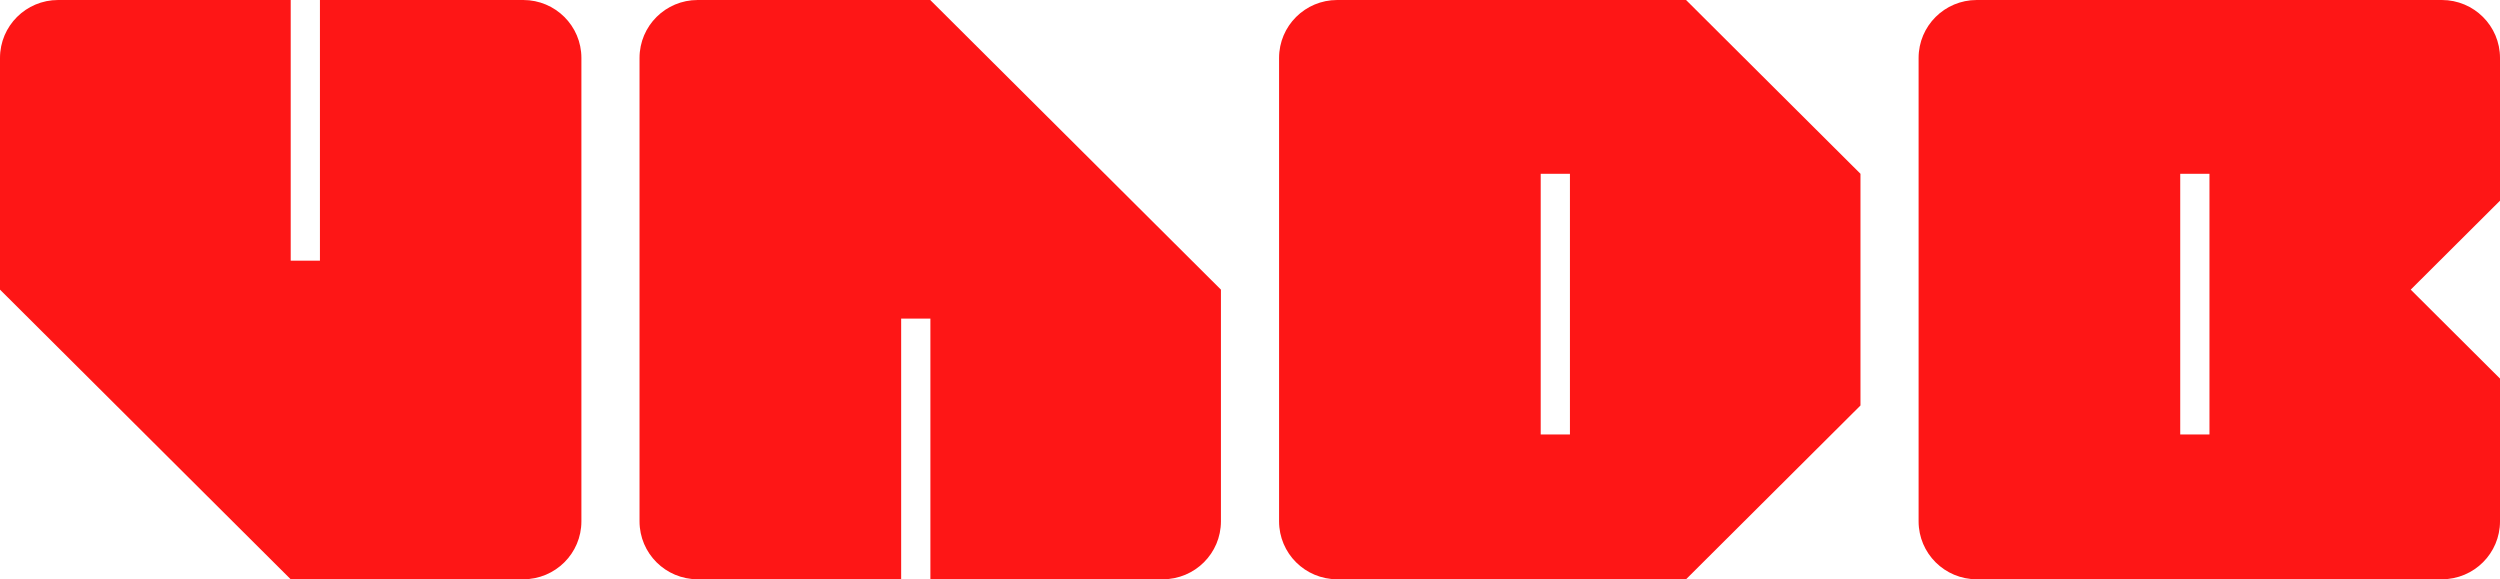 <?xml version="1.0" encoding="UTF-8"?>
<svg width="164px" height="38px" viewBox="0 0 164 38" version="1.1" xmlns="http://www.w3.org/2000/svg" xmlns:xlink="http://www.w3.org/1999/xlink">
    <!-- Generator: Sketch 60.1 (88133) - https://sketch.com -->
    <title>logo-vadb</title>
    <desc>Created with Sketch.</desc>
    <g id="Page-1" stroke="none" stroke-width="1" fill="none" fill-rule="evenodd">
        <path d="M19.07,0 L19.07,17.1 L20.988,17.1 L20.988,0 L34.326,0 C36.432,0 38.14,1.7 38.14,3.8 L38.14,3.8 L38.14,34.2 C38.14,36.299 36.433,38 34.326,38 L34.326,38 L19.07,38 L0,19 L0,3.8 C0,1.701 1.707,0 3.814,0 L3.814,0 L19.07,0 Z M61.023,0 L80.093,19 L80.093,34.2 C80.093,36.299 78.386,38 76.279,38 L76.279,38 L61.034,38 L61.034,20.9 L59.116,20.9 L59.116,38 L45.767,38 C43.661,38 41.953,36.3 41.953,34.2 L41.953,34.2 L41.953,3.8 C41.953,1.701 43.66,2.7000624e-15 45.767,2.7000624e-15 L45.767,2.7000624e-15 L61.023,0 Z M110.605,2.7000624e-15 L122.047,11.4 L122.047,26.6 L110.605,38 L87.721,38 C85.615,38 83.907,36.3 83.907,34.2 L83.907,3.8 C83.907,1.701 85.614,2.7000624e-15 87.721,2.7000624e-15 L110.605,2.7000624e-15 Z M160.186,0 C162.292,0 164,1.7 164,3.8 L164,3.8 L164,13.165 L158.144,19 L164,24.835 L164,34.2 C164,36.299 162.293,38 160.186,38 L160.186,38 L129.674,38 C127.568,38 125.86,36.3 125.86,34.2 L125.86,34.2 L125.86,3.8 C125.86,1.701 127.567,0 129.674,0 L129.674,0 Z M102.988,11.4 L101.07,11.4 L101.07,28.5 L102.988,28.5 L102.988,11.4 Z M144.941,11.4 L143.023,11.4 L143.023,28.5 L144.941,28.5 L144.941,11.4 Z" id="logo-vadb" fill="#FE1616"></path>
    </g>
</svg>